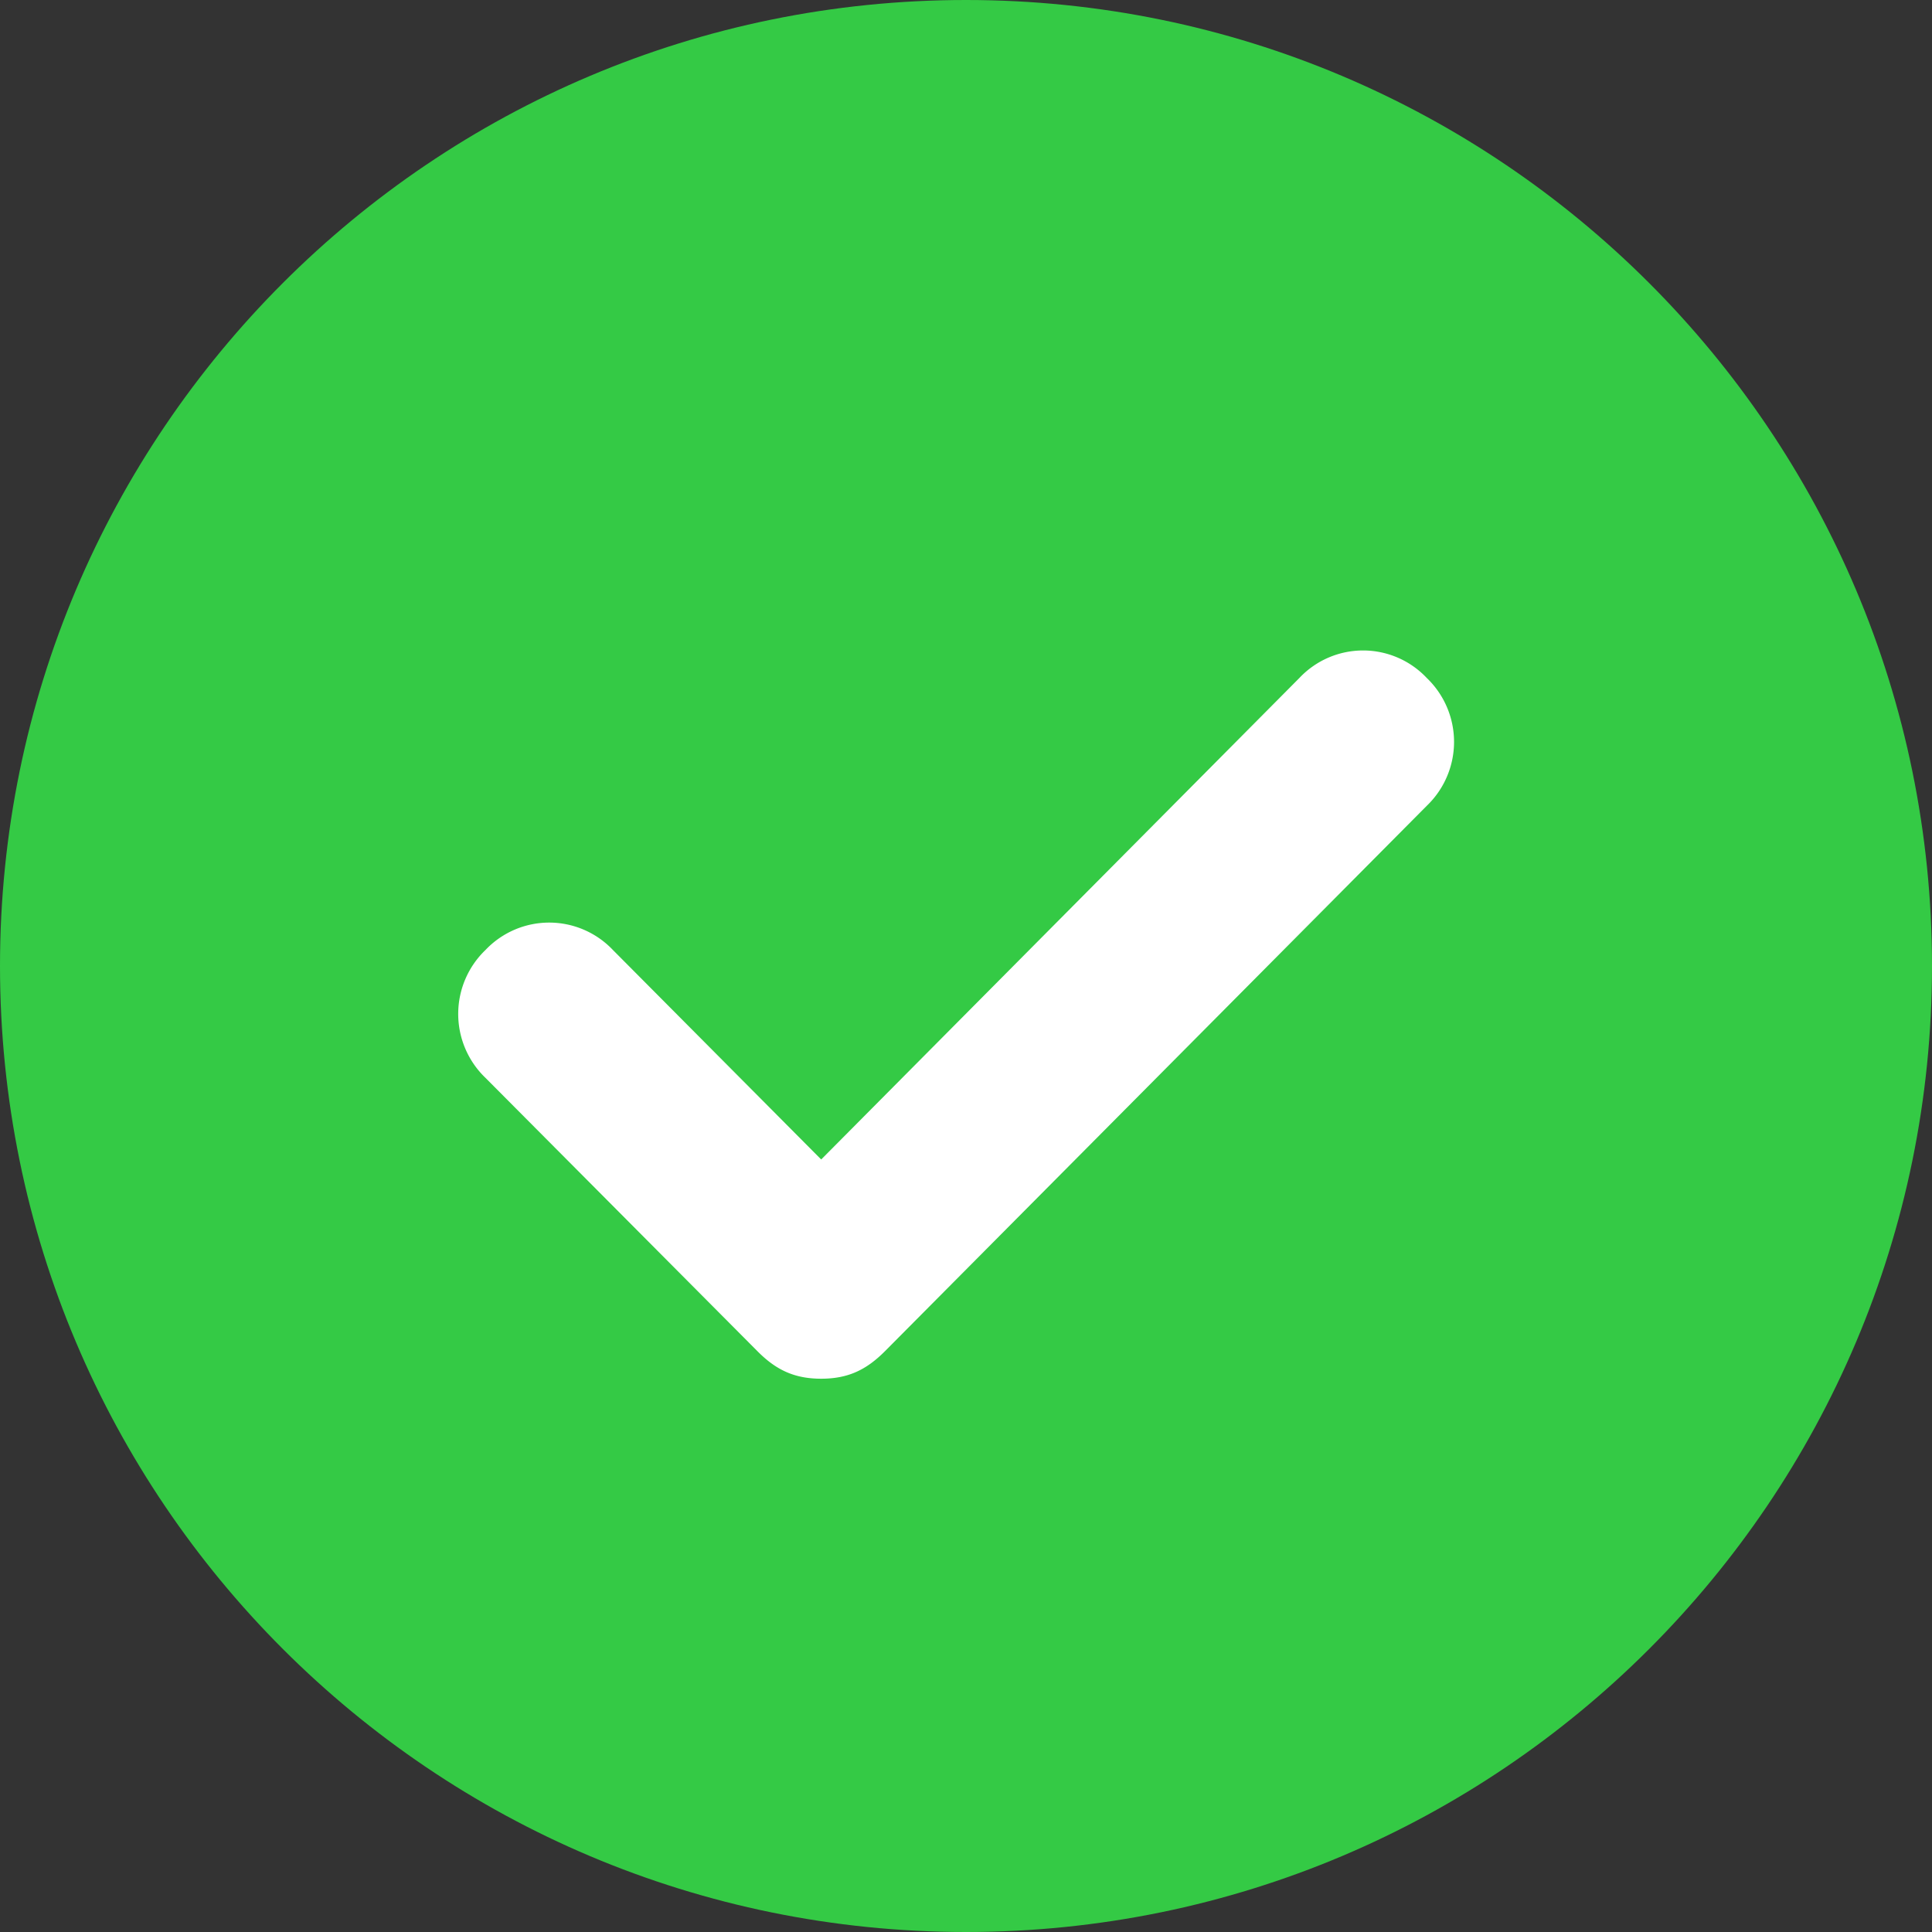 <svg xmlns="http://www.w3.org/2000/svg" width="21" height="21">
    <rect width="100%" height="100%" fill="#333333" stroke="none"/>
    <path fill="#34CA45" fill-rule="evenodd" d="M10.5 0C16.299 0 21 4.701 21 10.5S16.299 21 10.5 21 0 16.299 0 10.5 4.701 0 10.5 0z"/>
    <path fill="#FFF" fill-rule="evenodd" d="M14.124 7.369l-5.198 5.234-2.264-2.277a.954.954 0 0 0-1.385 0 .963.963 0 0 0 0 1.39l2.957 2.972c.197.198.395.298.692.298.297 0 .494-.1.692-.298l5.89-5.929a.962.962 0 0 0 0-1.39.951.951 0 0 0-1.384 0z"/>
</svg>
